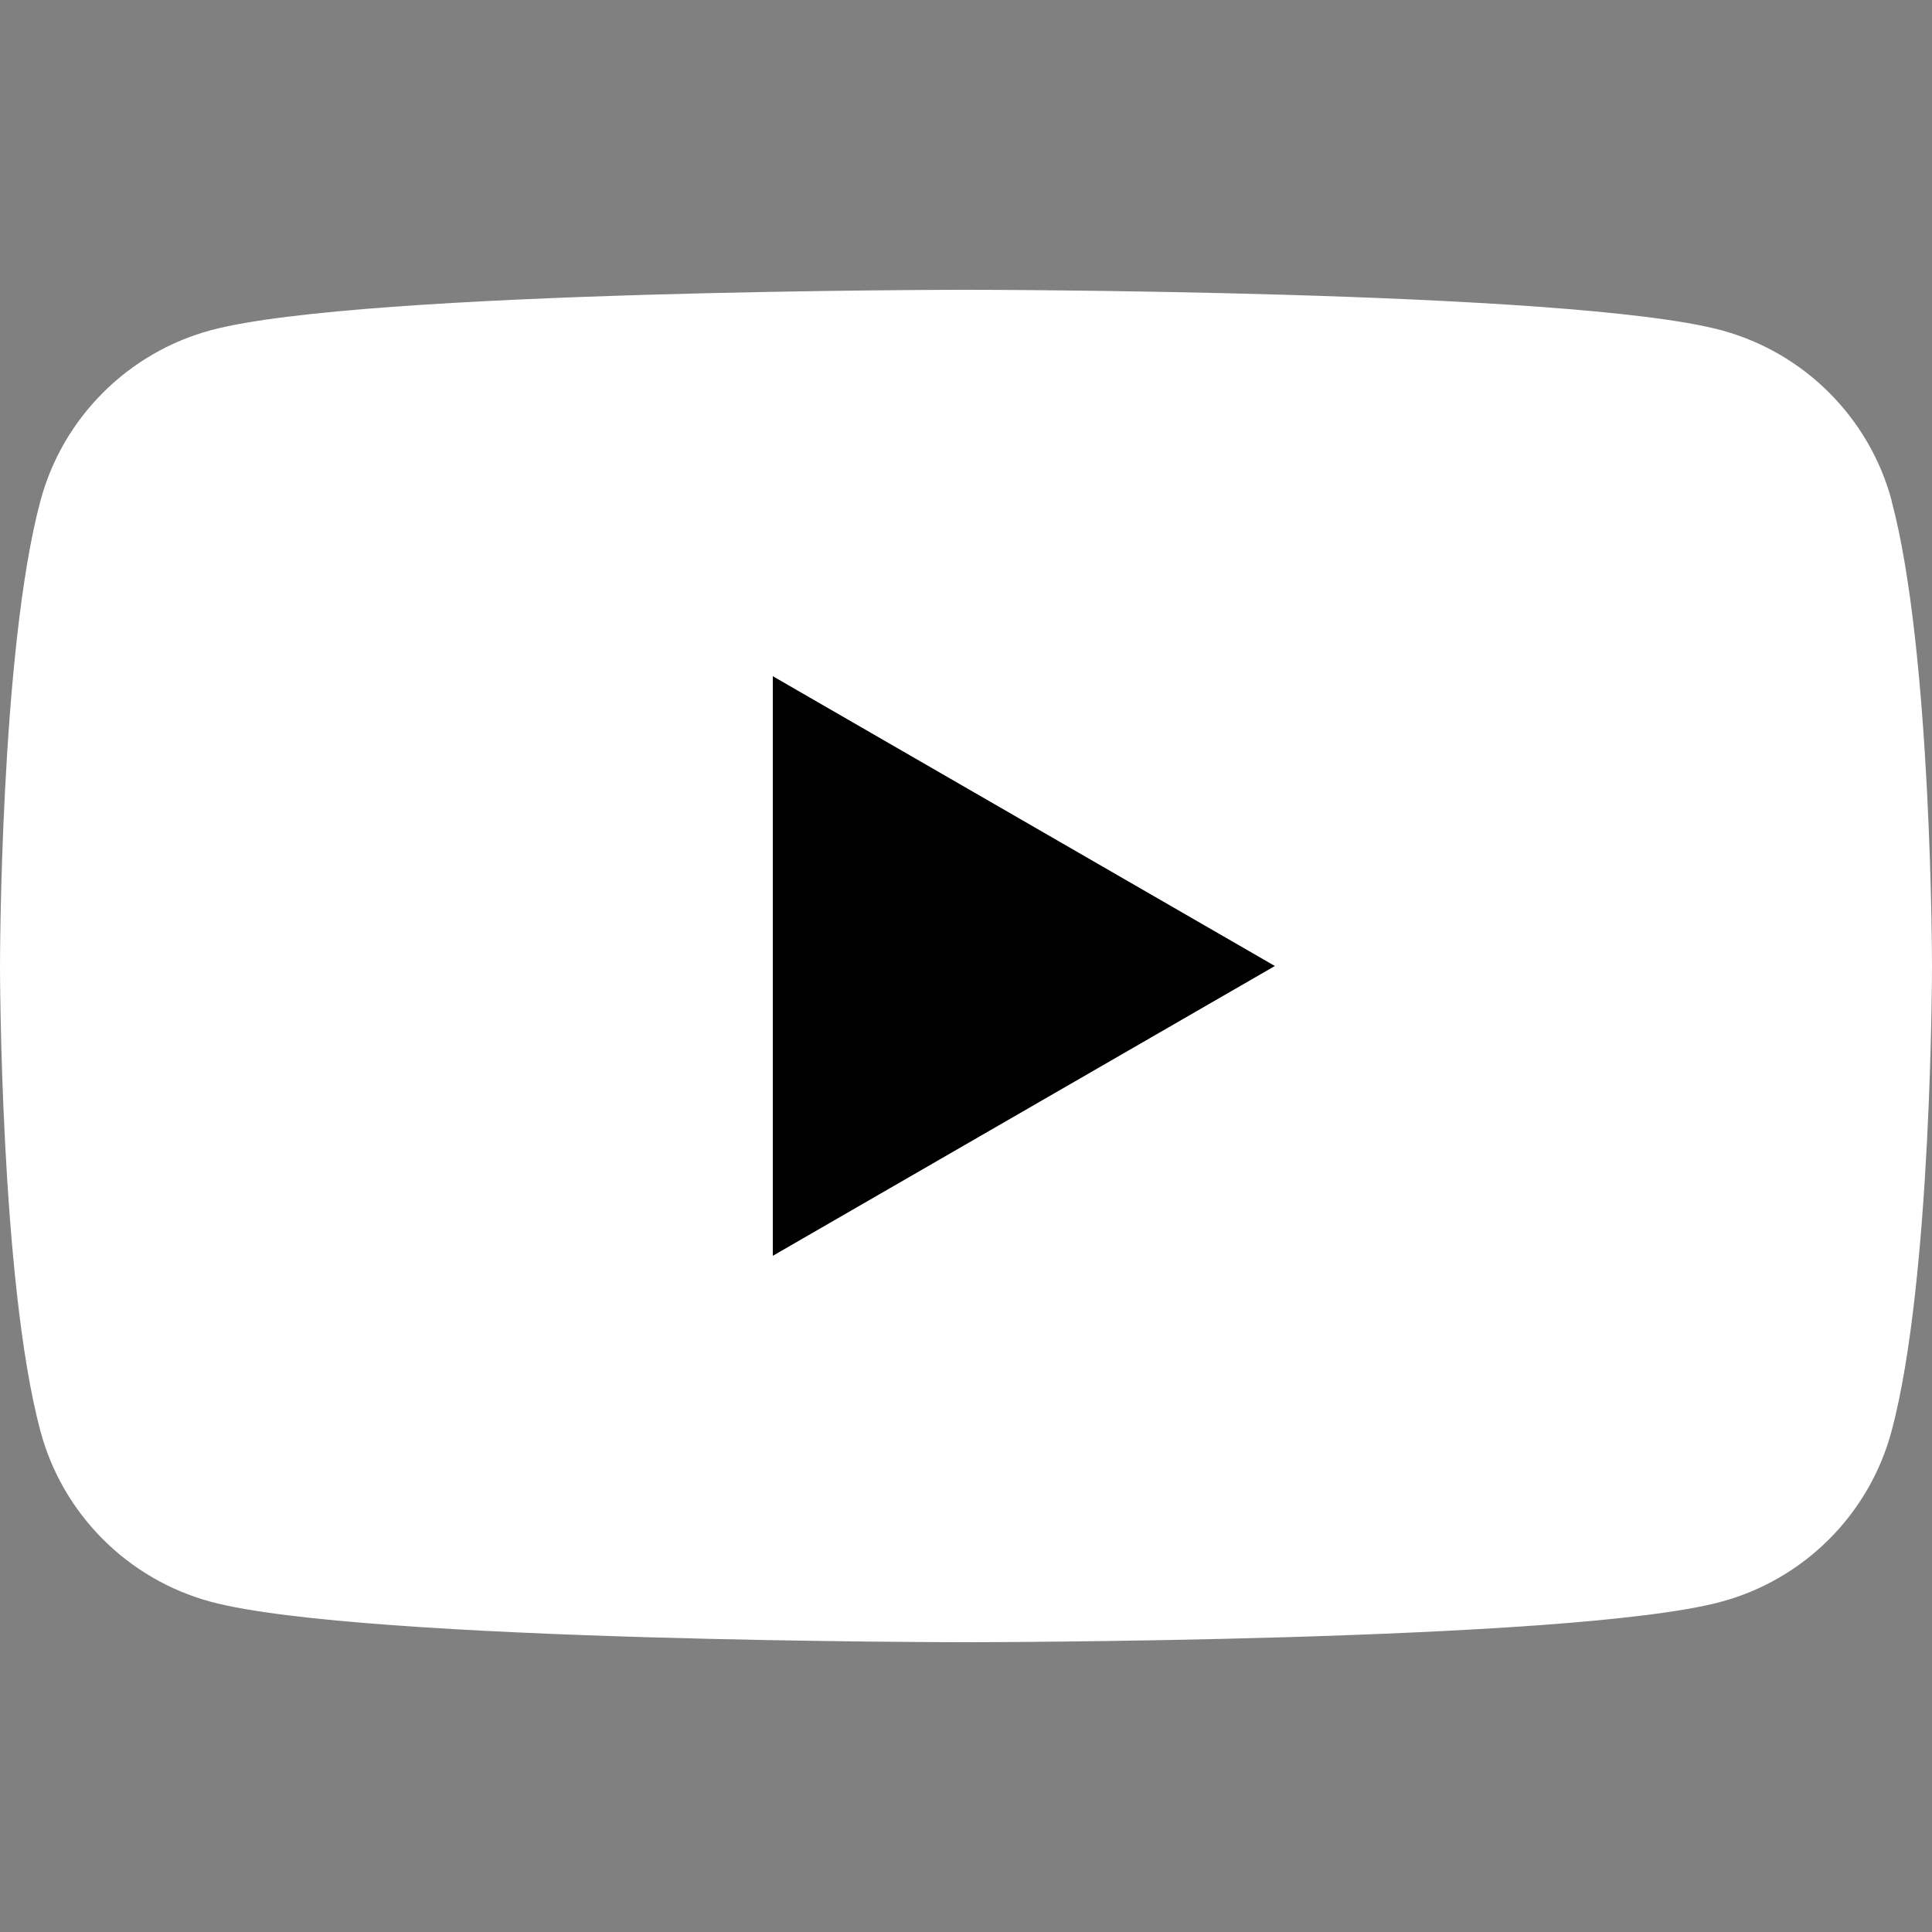 <svg xmlns="http://www.w3.org/2000/svg" viewBox="0 0 24 24">
  <rect x="0" y="0" width="24" height="24" fill="#808080" stroke="none"/>
  <path
    d="M23.5 6.223C23.224 5.19 22.412 4.378 21.378 4.101C19.505 3.6 12 3.6 12 3.6C12 3.6 4.495 3.6 2.624 4.101C1.59 4.378 0.778 5.19 0.502 6.223C0 8.094 0 12 0 12C0 12 0 15.906 0.502 17.777C0.778 18.81 1.59 19.622 2.624 19.899C4.495 20.4 12 20.4 12 20.4C12 20.4 19.505 20.4 21.376 19.899C22.41 19.622 23.222 18.81 23.498 17.777C24 15.906 24 12 24 12C24 12 24 8.094 23.498 6.223H23.5Z"
    fill="white" />
  <path d="M9.6 15.6L15.837 12L9.6 8.4V15.6Z" fill="black" />
</svg>